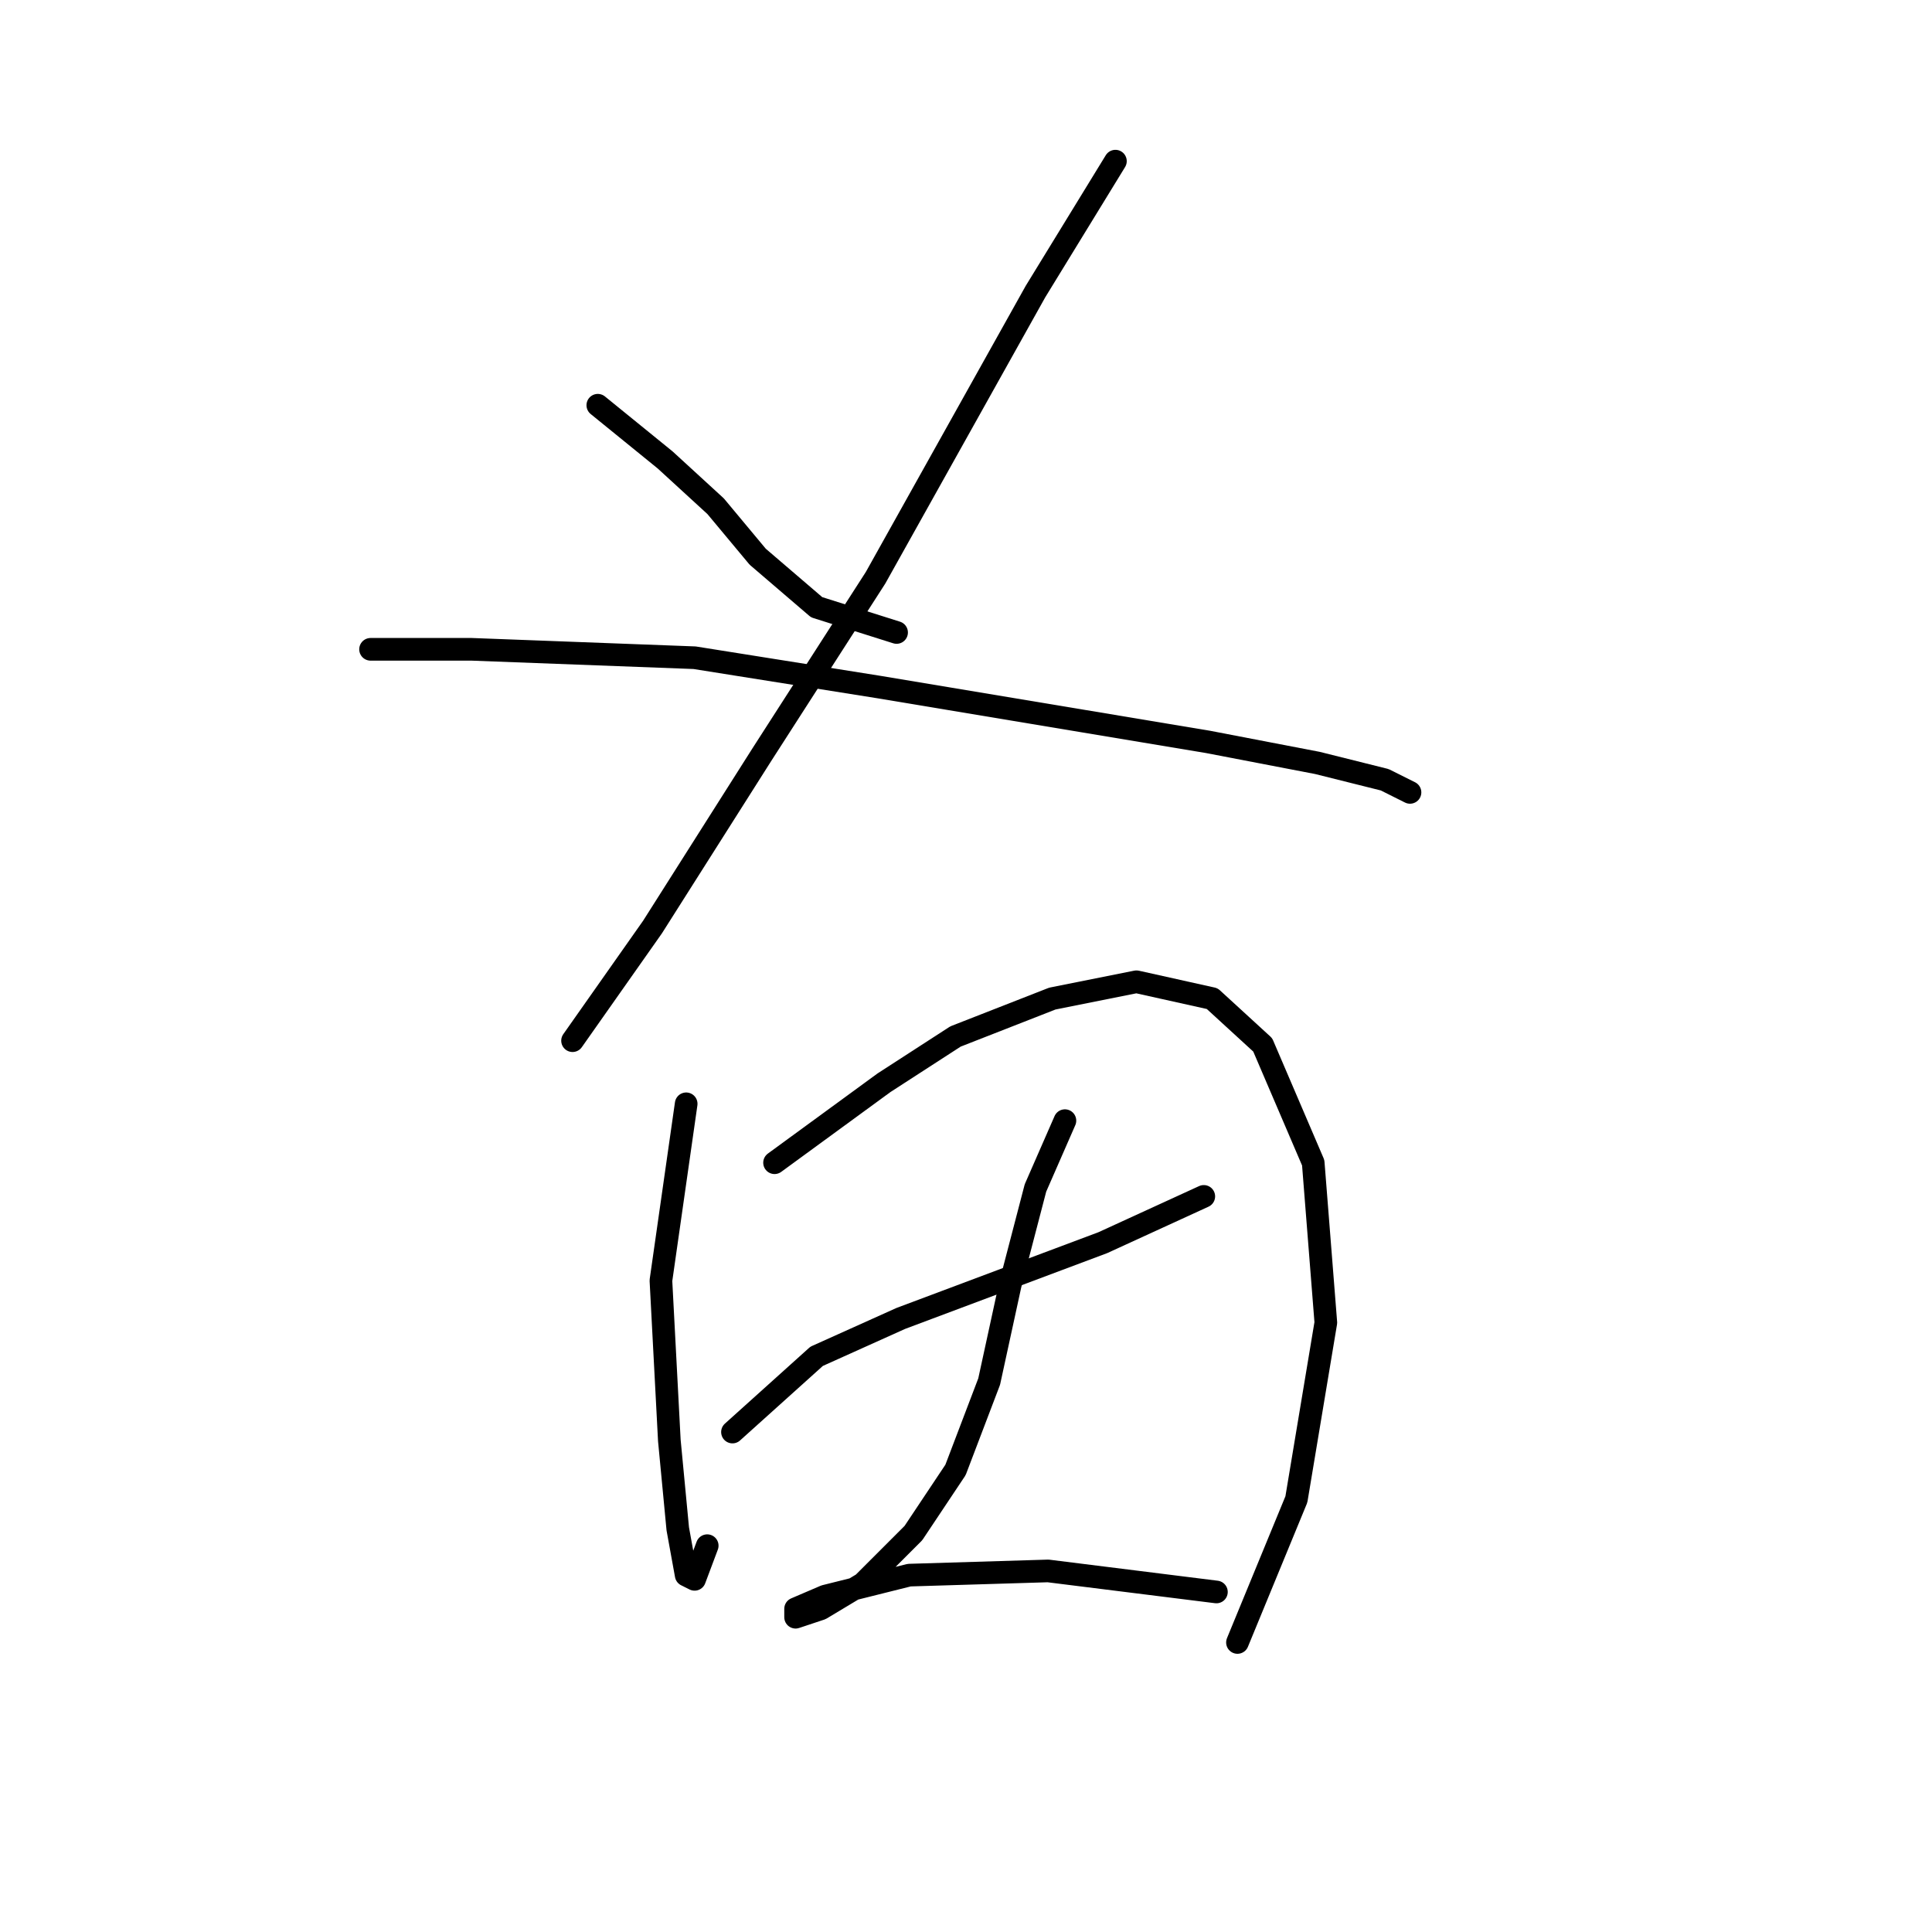 <?xml version="1.0" standalone="no"?>
    <svg width="256" height="256" xmlns="http://www.w3.org/2000/svg" version="1.1">
    <polyline stroke="black" stroke-width="3" stroke-linecap="round" fill="transparent" stroke-linejoin="round" points="79.212 53.695 88.134 60.944 94.825 67.078 100.401 73.769 108.208 80.461 118.803 83.807 118.803 83.807 " />
        <polyline stroke="black" stroke-width="3" stroke-linecap="round" fill="transparent" stroke-linejoin="round" points="147.799 21.353 137.204 38.639 116.015 76.558 100.959 99.978 86.461 122.84 75.866 137.896 75.866 137.896 " />
        <polyline stroke="black" stroke-width="3" stroke-linecap="round" fill="transparent" stroke-linejoin="round" points="49.1 86.037 62.483 86.037 92.037 87.152 116.572 91.056 143.338 95.517 160.067 98.305 174.565 101.093 183.487 103.323 186.833 104.996 186.833 104.996 " />
        <polyline stroke="black" stroke-width="3" stroke-linecap="round" fill="transparent" stroke-linejoin="round" points="90.922 146.26 87.576 169.68 88.691 190.87 89.807 202.58 90.922 208.714 92.037 209.271 93.71 204.81 93.71 204.81 " />
        <polyline stroke="black" stroke-width="3" stroke-linecap="round" fill="transparent" stroke-linejoin="round" points="102.632 154.067 117.13 143.472 126.61 137.338 139.435 132.32 150.587 130.089 160.624 132.32 167.316 138.453 174.007 154.067 175.68 175.256 171.777 198.676 163.97 217.635 163.97 217.635 " />
        <polyline stroke="black" stroke-width="3" stroke-linecap="round" fill="transparent" stroke-linejoin="round" points="97.056 189.754 108.208 179.717 119.36 174.699 132.743 169.68 146.126 164.662 159.509 158.528 159.509 158.528 " />
        <polyline stroke="black" stroke-width="3" stroke-linecap="round" fill="transparent" stroke-linejoin="round" points="141.108 148.491 137.204 157.412 133.859 170.238 131.07 183.063 126.61 194.773 121.033 203.137 114.342 209.829 108.766 213.175 105.42 214.29 105.42 213.175 109.323 211.502 120.476 208.714 138.877 208.156 161.182 210.944 161.182 210.944 " />
        </svg>